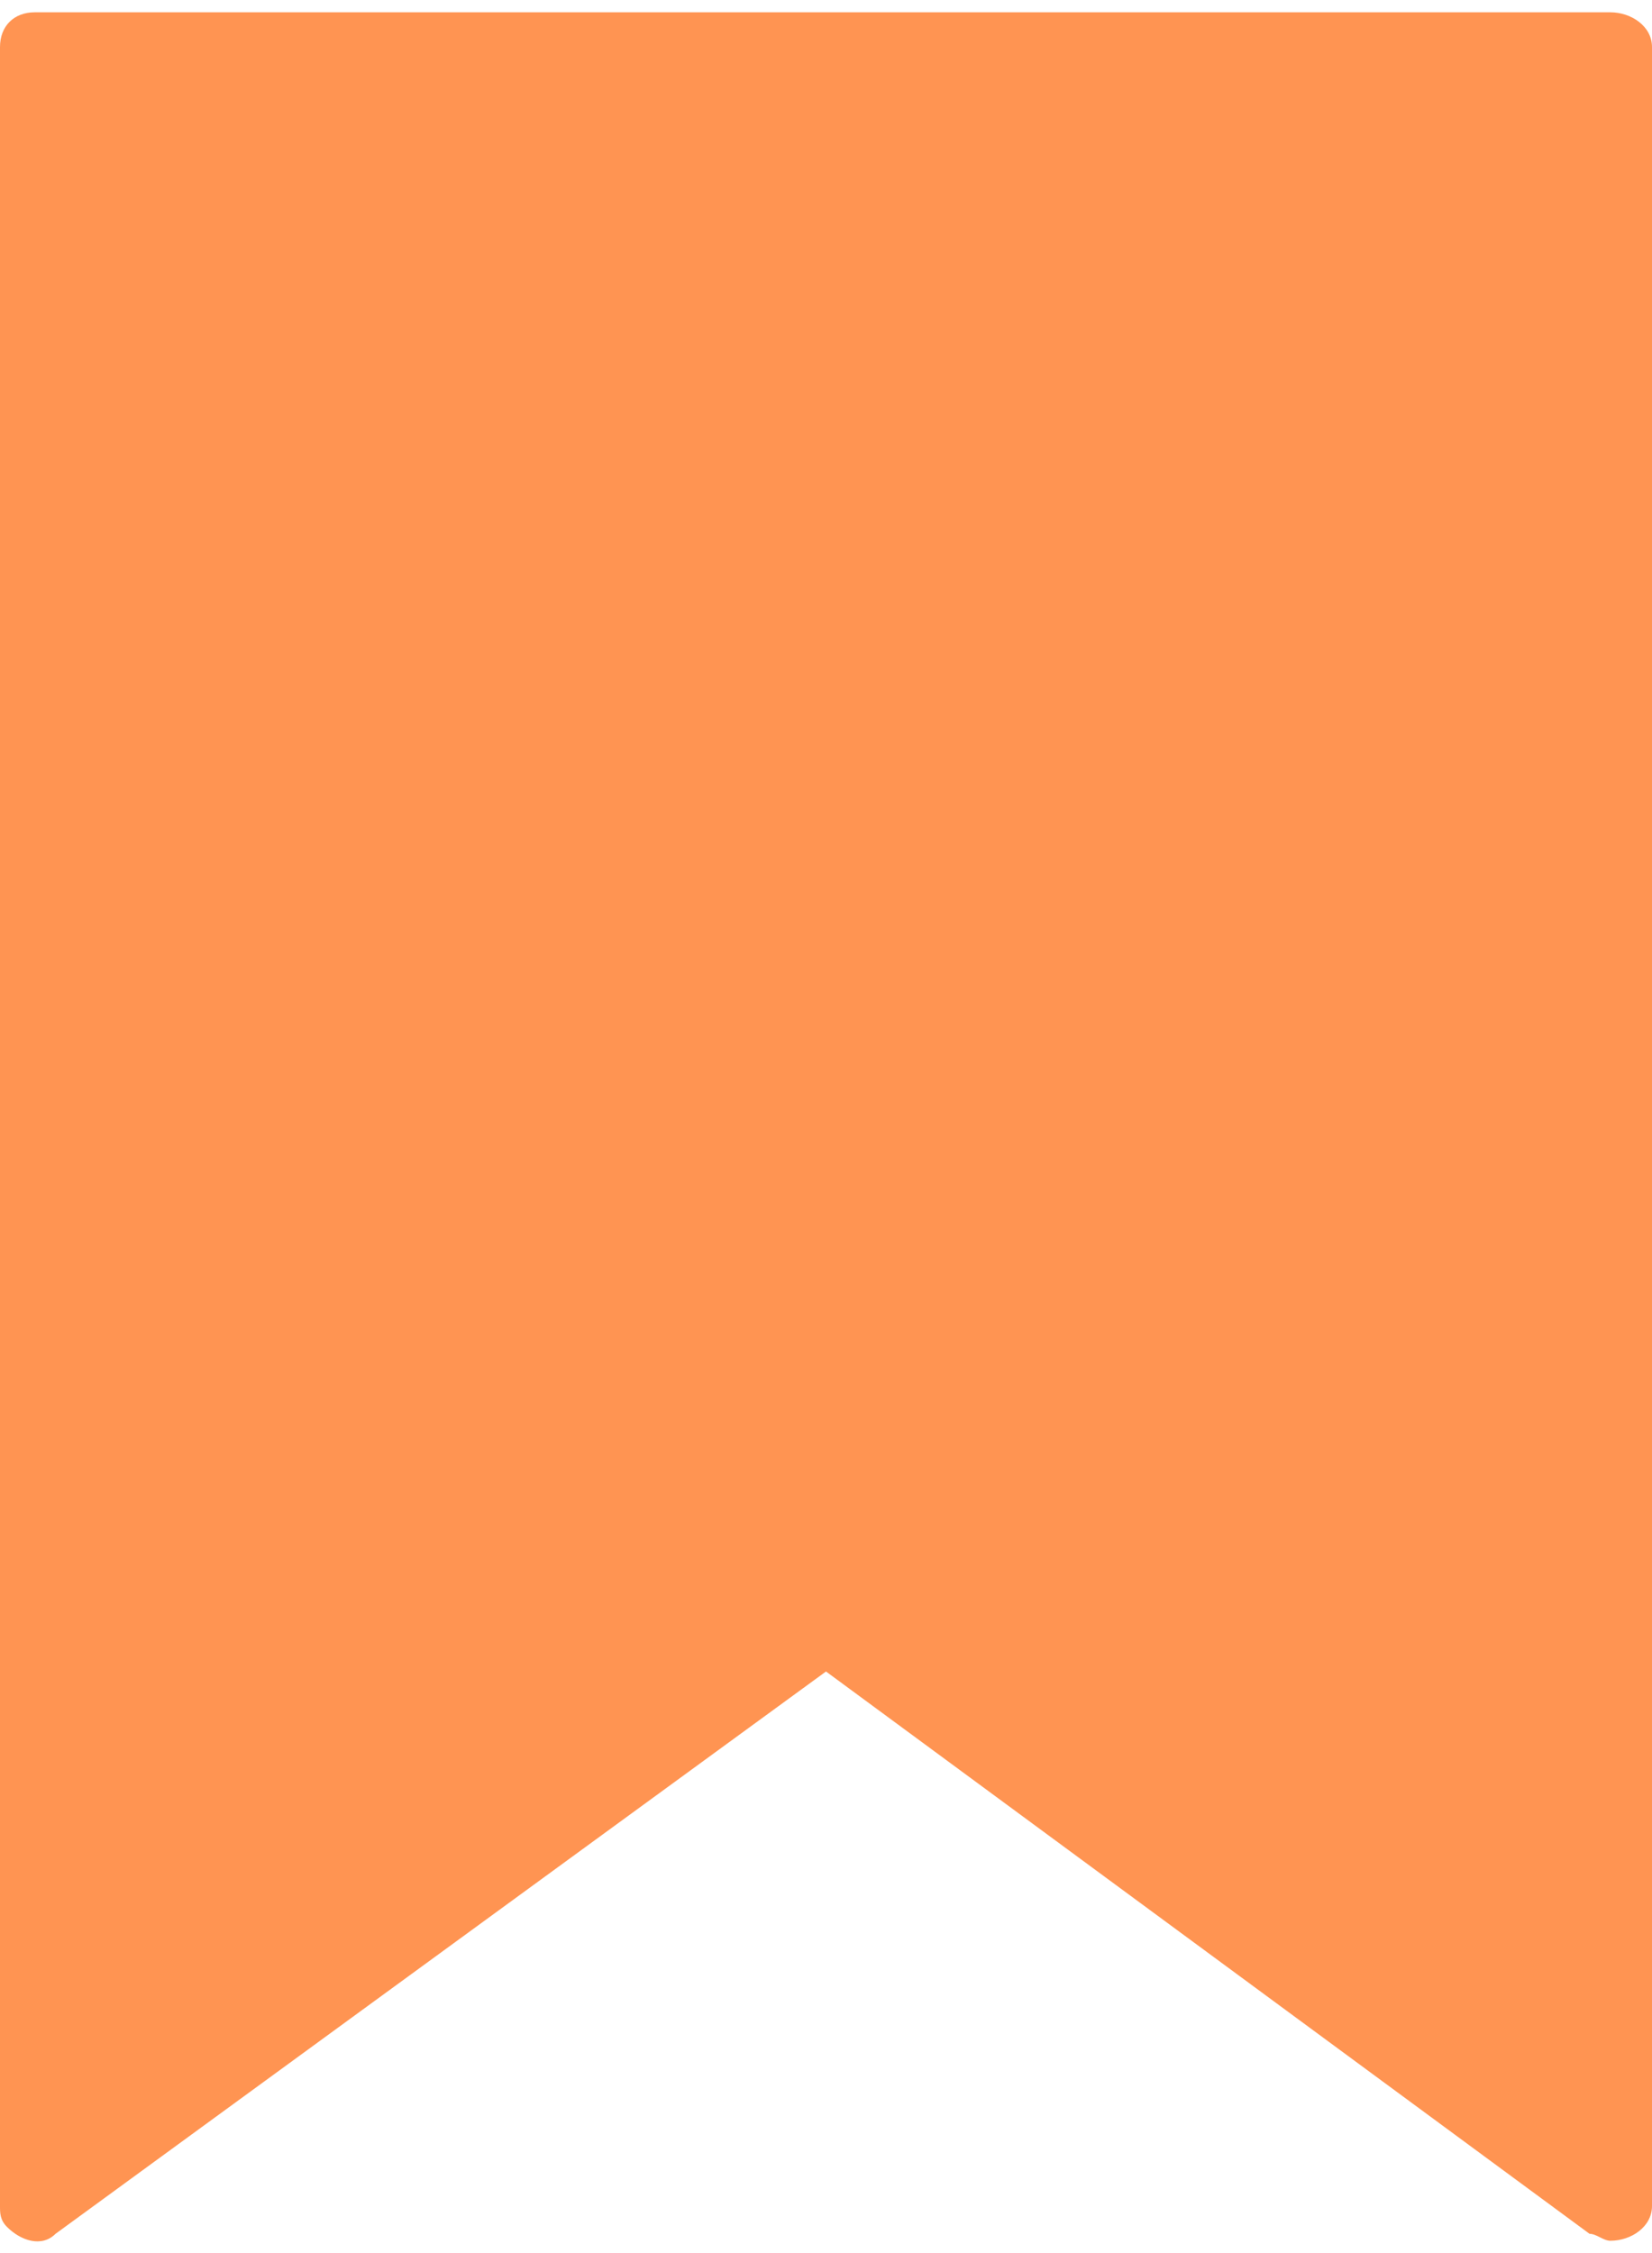 <?xml version="1.0" encoding="UTF-8"?>
<!DOCTYPE svg PUBLIC "-//W3C//DTD SVG 1.1//EN" "http://www.w3.org/Graphics/SVG/1.1/DTD/svg11.dtd">
<!-- Creator: CorelDRAW 2018 (64-Bit) -->
<svg xmlns="http://www.w3.org/2000/svg" xml:space="preserve" width="11px" height="15px" version="1.1" style="shape-rendering:geometricPrecision; text-rendering:geometricPrecision; image-rendering:optimizeQuality; fill-rule:evenodd; clip-rule:evenodd"
viewBox="0 0 0.238 0.321"
 xmlns:xlink="http://www.w3.org/1999/xlink">
 <defs>
  <style type="text/css">
   <![CDATA[
    .fil0 {fill:#FF9452}
   ]]>
  </style>
 </defs>
 <g id="Layer_x0020_1">
  <path class="fil0" d="M0.005 0l0.227 0c0.003,0 0.006,0.002 0.006,0.005l0 0.311c0,0.003 -0.003,0.005 -0.006,0.005 -0.001,0 -0.002,-0.001 -0.003,-0.001l-0.11 -0.081 -0.111 0.081c-0.002,0.002 -0.005,0.001 -0.007,-0.001 -0.001,-0.001 -0.001,-0.002 -0.001,-0.003l0 -0.311c0,-0.003 0.002,-0.005 0.005,-0.005z"/>
 </g>
</svg>
